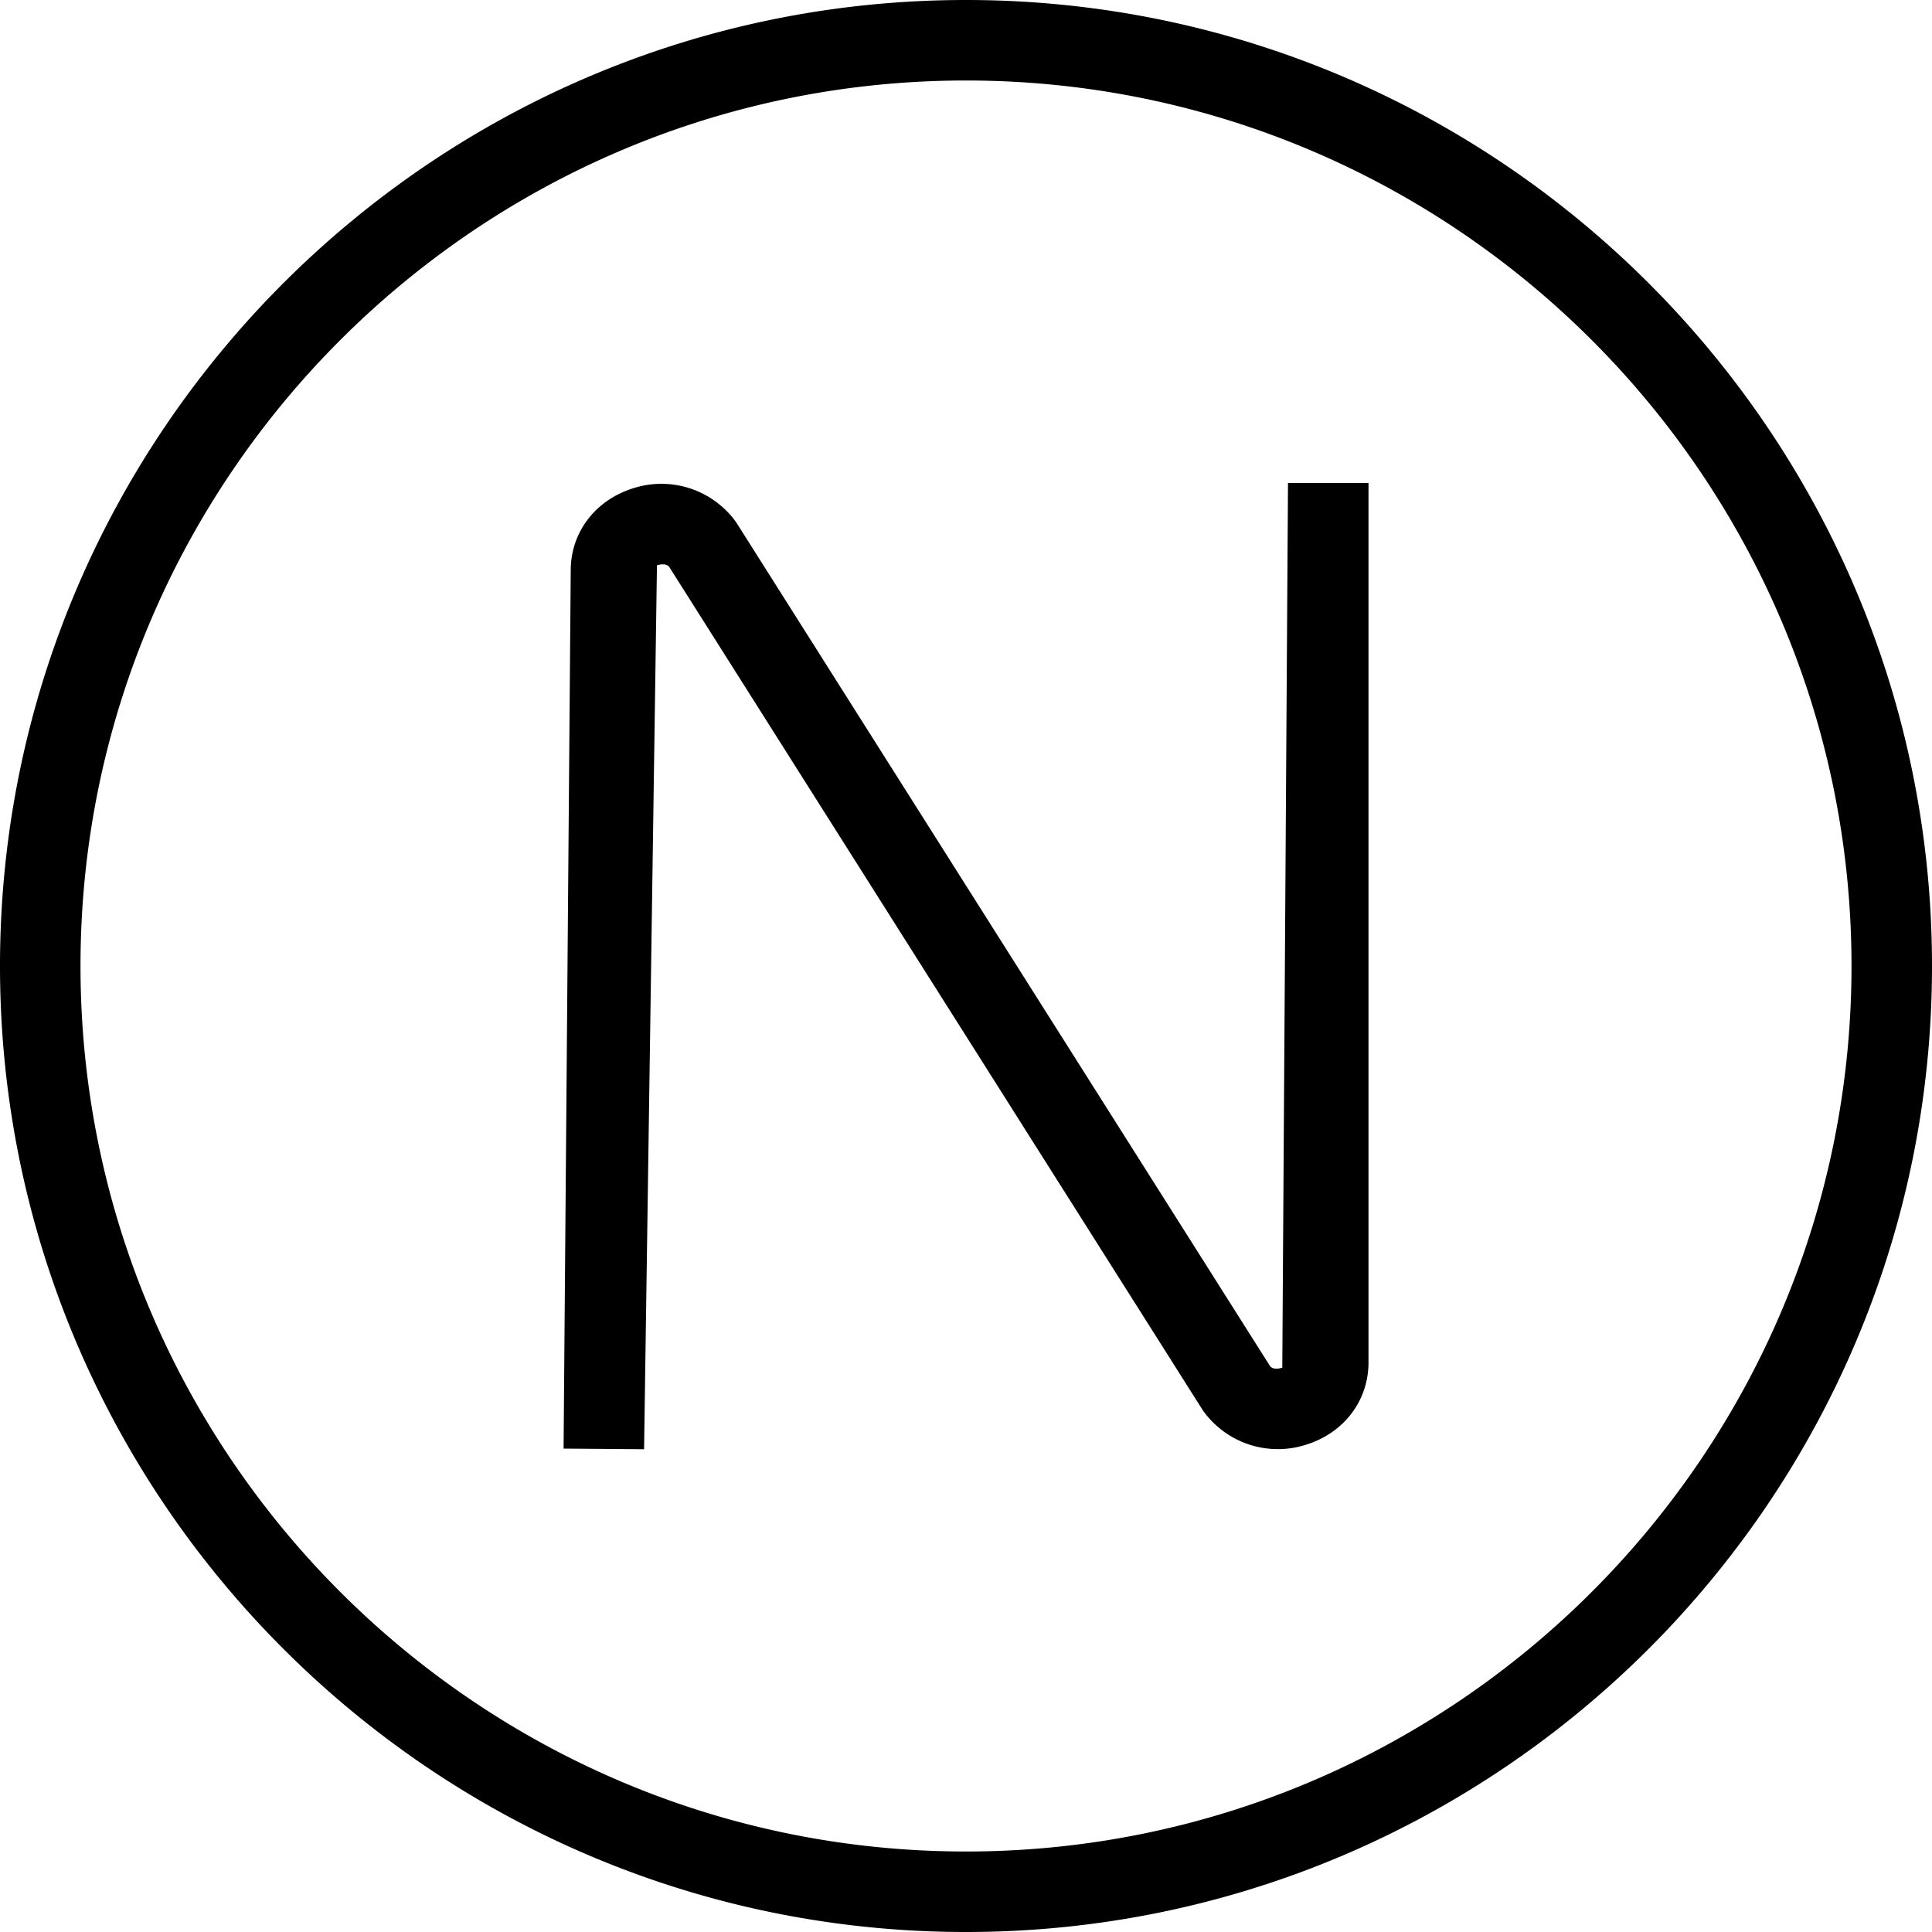 <svg xmlns="http://www.w3.org/2000/svg" width="512" height="512" data-name="Layer 1" viewBox="0 0 24 24"><path d="M12 0C5.383 0 0 5.383 0 12s5.383 12 12 12 12-5.383 12-12S18.617 0 12 0Zm0 23C5.935 23 1 18.065 1 12S5.935 1 12 1s11 4.935 11 11-4.935 11-11 11Zm4-17h1v10.924c0 .474-.303.874-.771 1.021a1.142 1.142 0 0 1-1.286-.424L8.315 7.045c-.04-.056-.134-.029-.154-.023l-.16 10.981-1-.008.089-10.911c0-.469.303-.869.771-1.017a1.141 1.141 0 0 1 1.286.424l6.628 10.476c.039.057.135.029.154.023L16 5.999Z"/></svg>